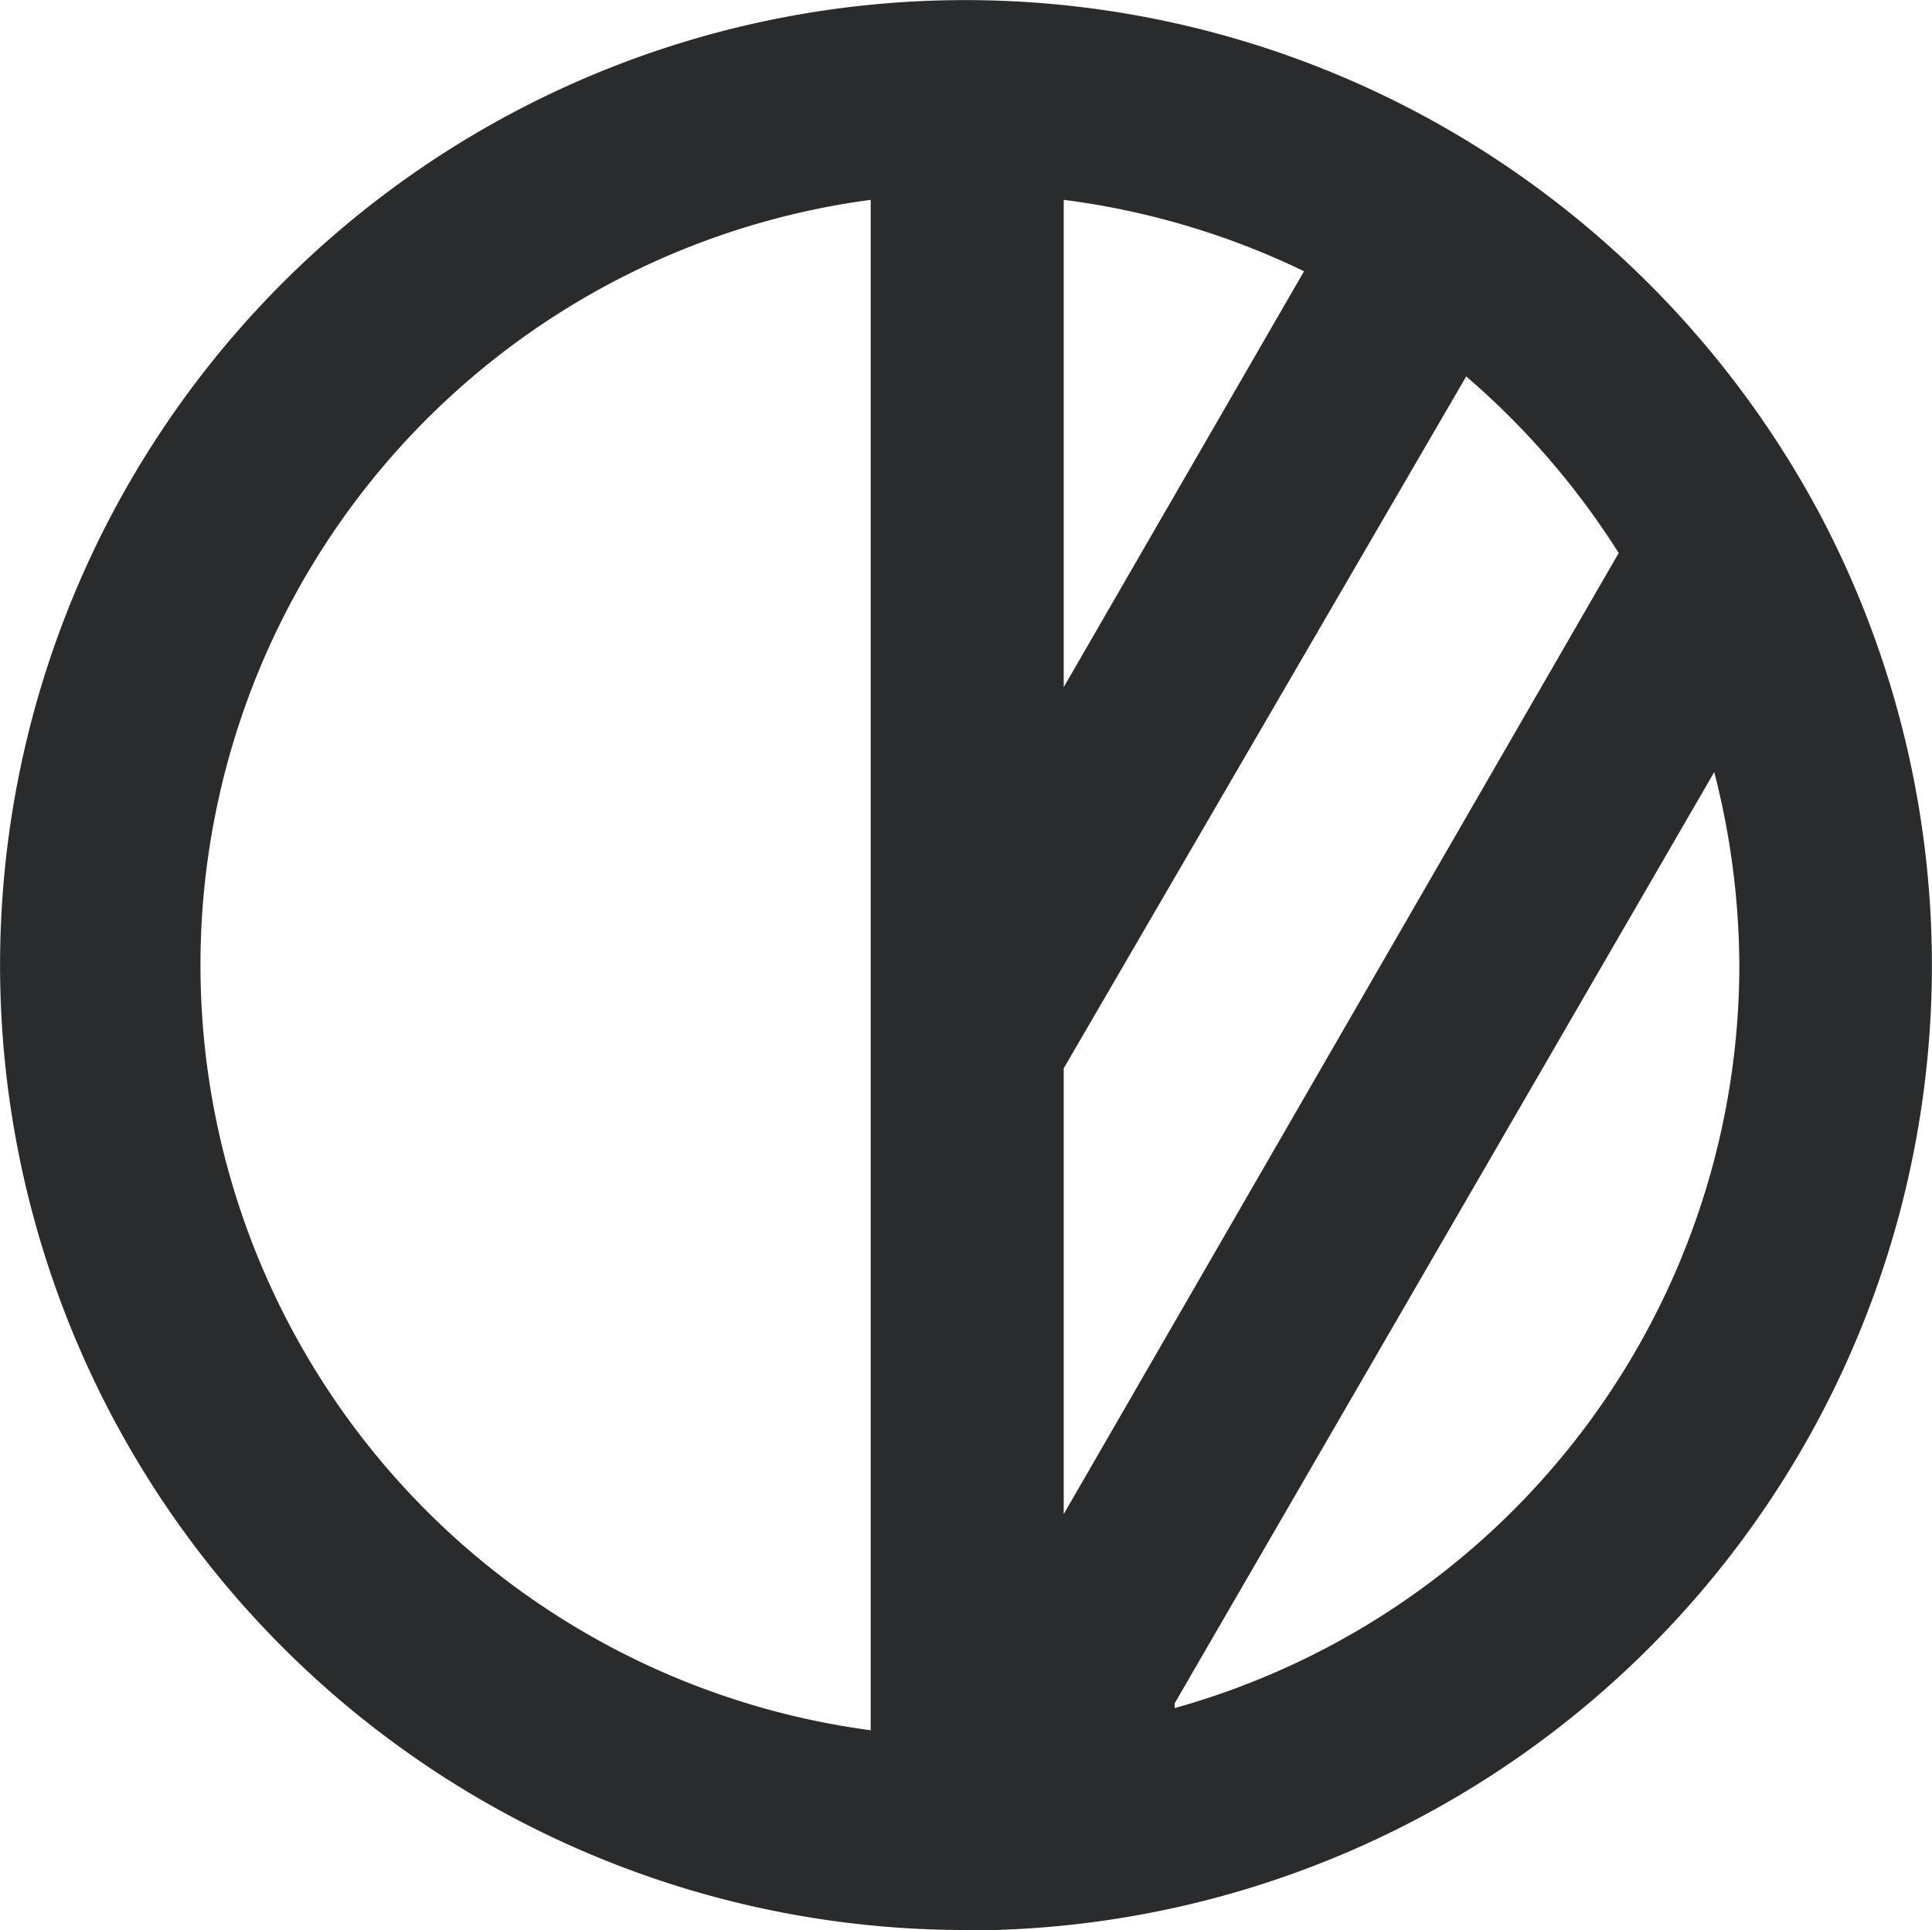 <svg height="20.001" viewBox="0 0 20.017 20.001" width="20.017" xmlns="http://www.w3.org/2000/svg">
  <path
    d="M20.83,7.32h0a10.11,10.11,0,0,0-3.44-3.73h0A10,10,0,1,0,12,22h.29A10,10,0,0,0,20.83,7.32ZM11,19.93A8,8,0,0,1,11,4.07ZM13,4.07a8.067,8.067,0,0,1,2.49.74L13,9.12Zm0,9L17.17,5.9a8.151,8.151,0,0,1,1.58,1.83L13,17.69Zm1.15,6.58L19.74,10A8.176,8.176,0,0,1,20,12a8,8,0,0,1-5.85,7.7Z"
    data-name="Path 949"
    fill="#2a2b2c"
    id="Path_949" transform="translate(-1.979 -1.999)"/>
</svg>

